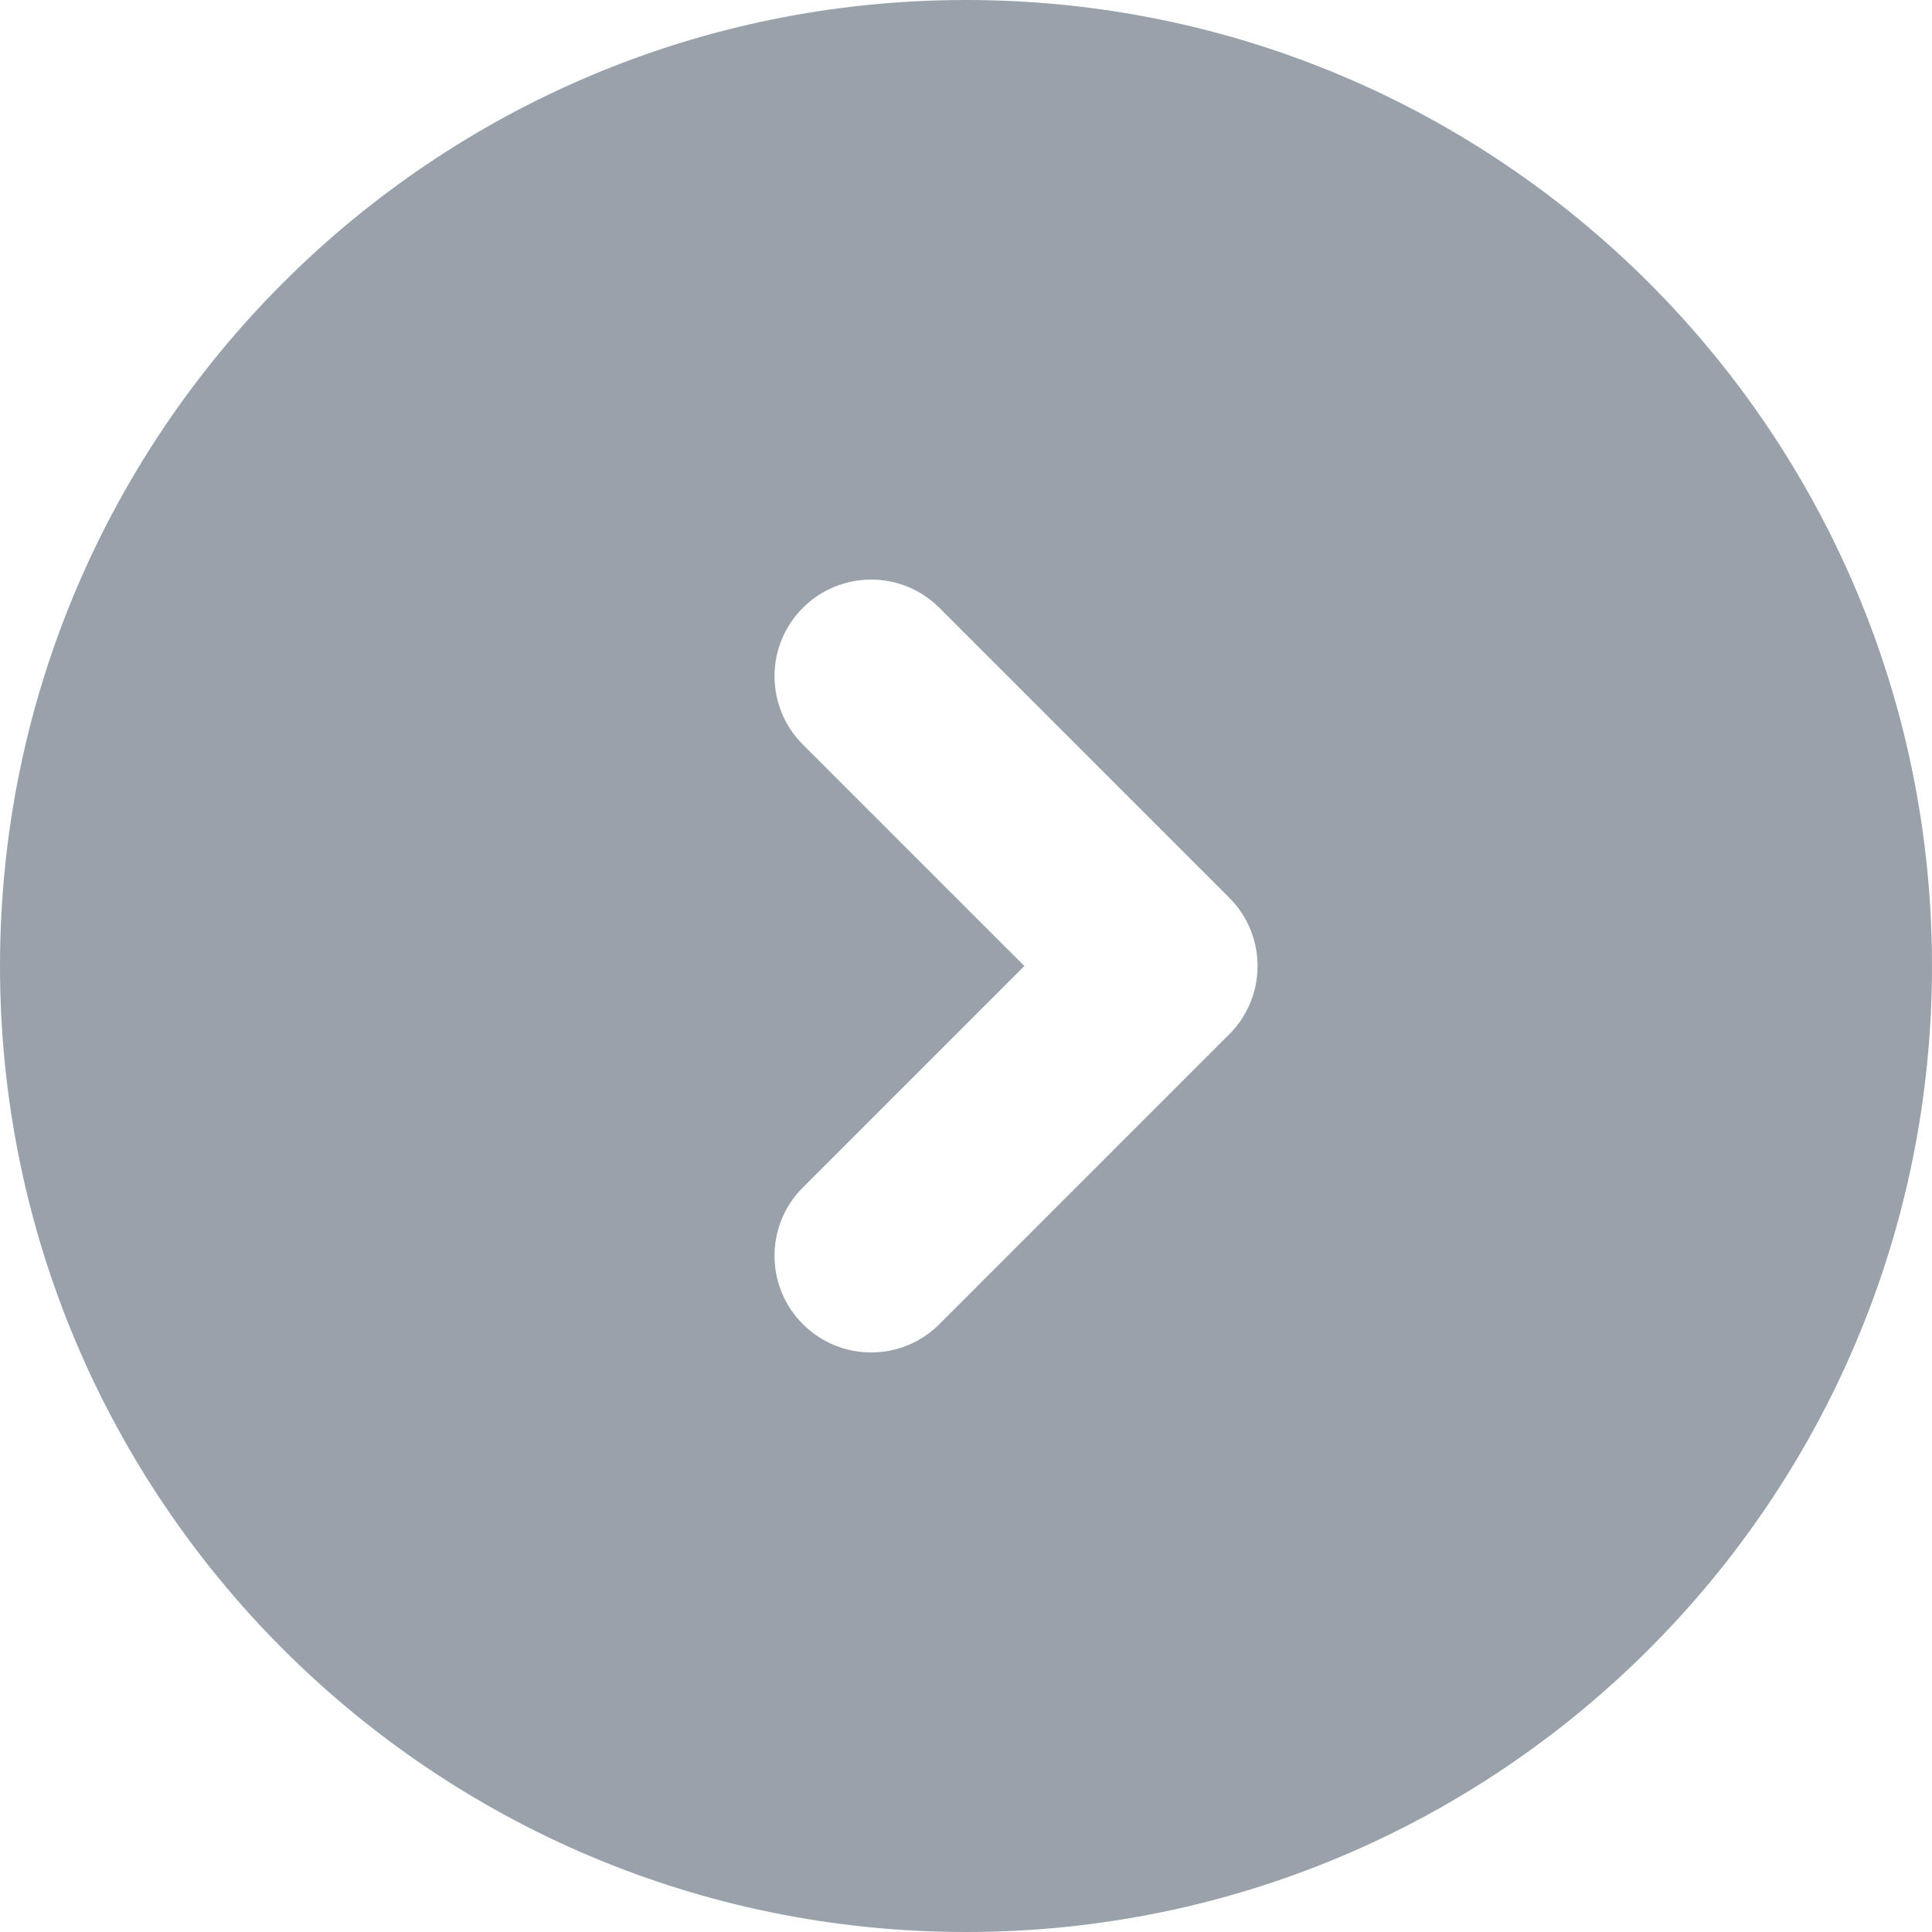 <svg width="20" height="20" viewBox="0 0 20 20" fill="none" xmlns="http://www.w3.org/2000/svg">
<path fill-rule="evenodd" clip-rule="evenodd" d="M20 10C20 15.523 15.523 20 10 20C4.477 20 0 15.523 0 10C0 4.477 4.477 0 10 0C15.523 0 20 4.477 20 10ZM9.725 6.293C9.335 5.902 8.701 5.902 8.311 6.293C7.92 6.683 7.92 7.317 8.311 7.707L10.604 10L8.311 12.293C7.92 12.683 7.92 13.317 8.311 13.707C8.701 14.098 9.335 14.098 9.725 13.707L12.725 10.707C13.116 10.317 13.116 9.683 12.725 9.293L9.725 6.293Z" fill="#99A2AB"/>
</svg>
